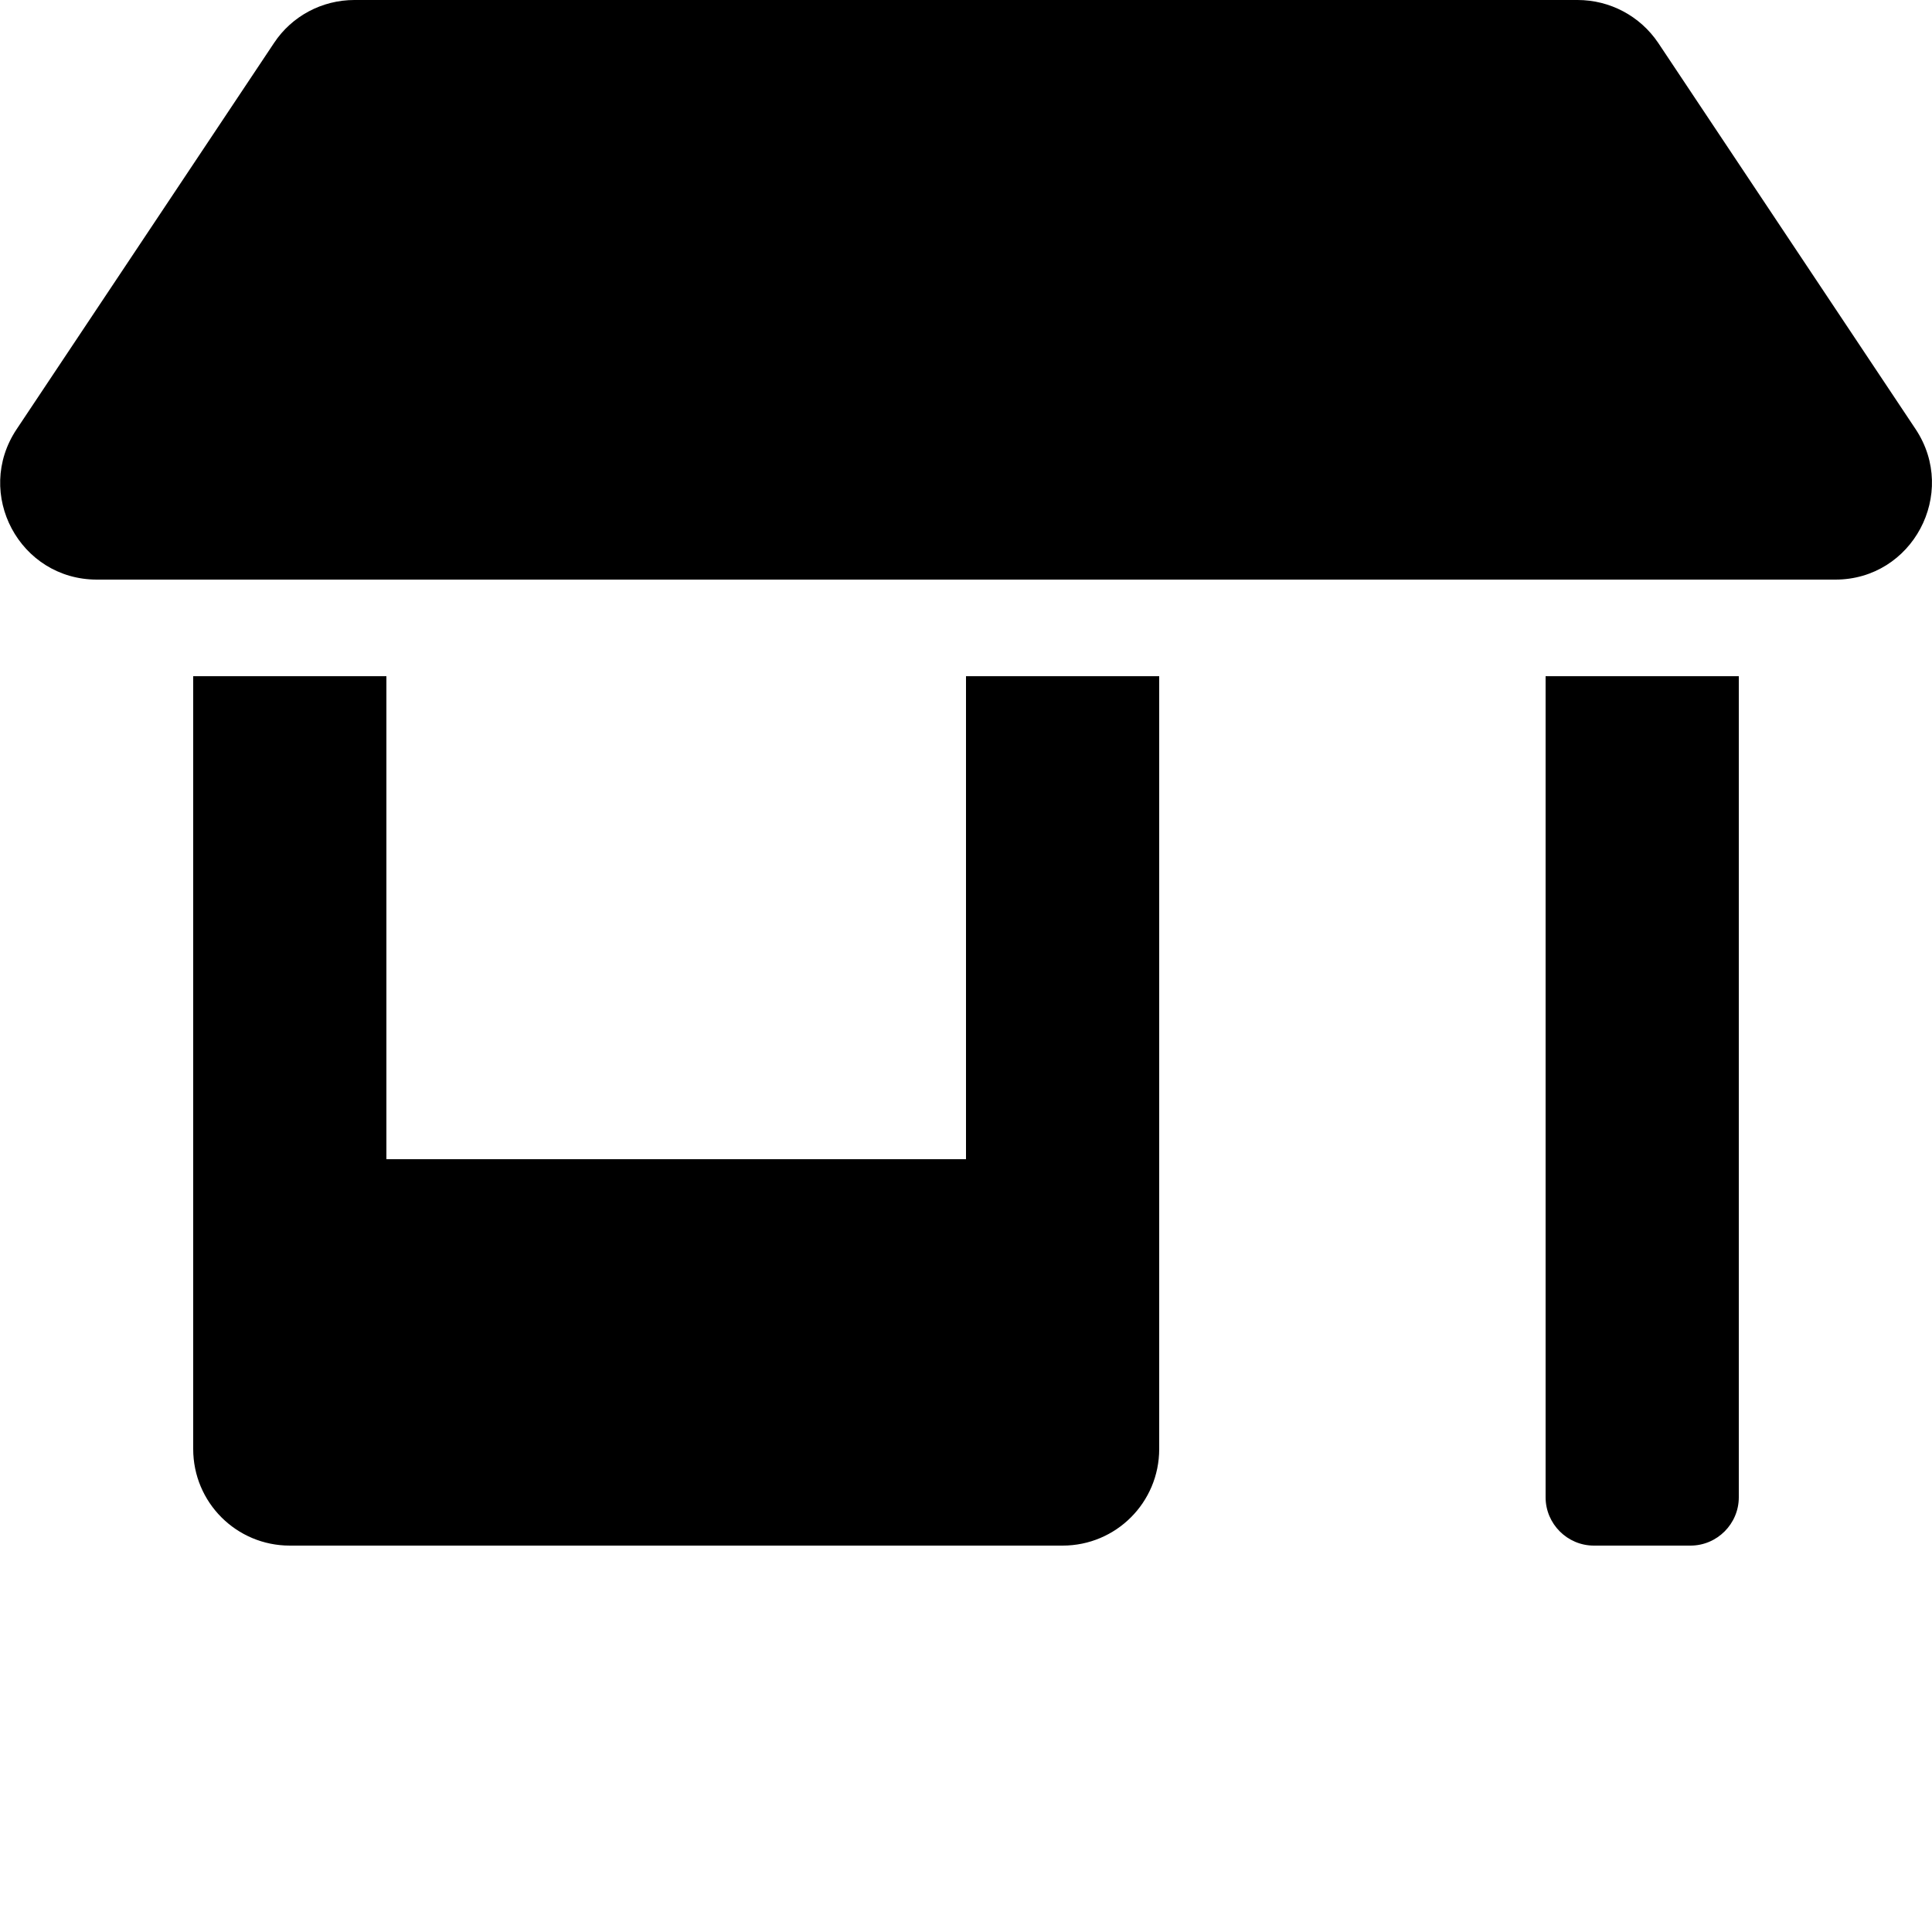 <svg xmlns="http://www.w3.org/2000/svg" viewBox="0 0 640 640"><path d="M117.4 0c-10.7 0-20.7 5.3-26.6 14.2l-85.3 128c-14.2 21.3 1 49.8 26.6 49.8H608c25.5 0 40.7-28.5 26.6-49.8l-85.3-128c-6-8.9-16-14.2-26.7-14.2zM64 224v256c0 17.7 14.3 32 32 32h256c17.7 0 32-14.3 32-32V224h-64v160H128V224zm448 0v272c0 8.8 7.2 16 16 16h32c8.8 0 16-7.2 16-16V224z"/></svg>